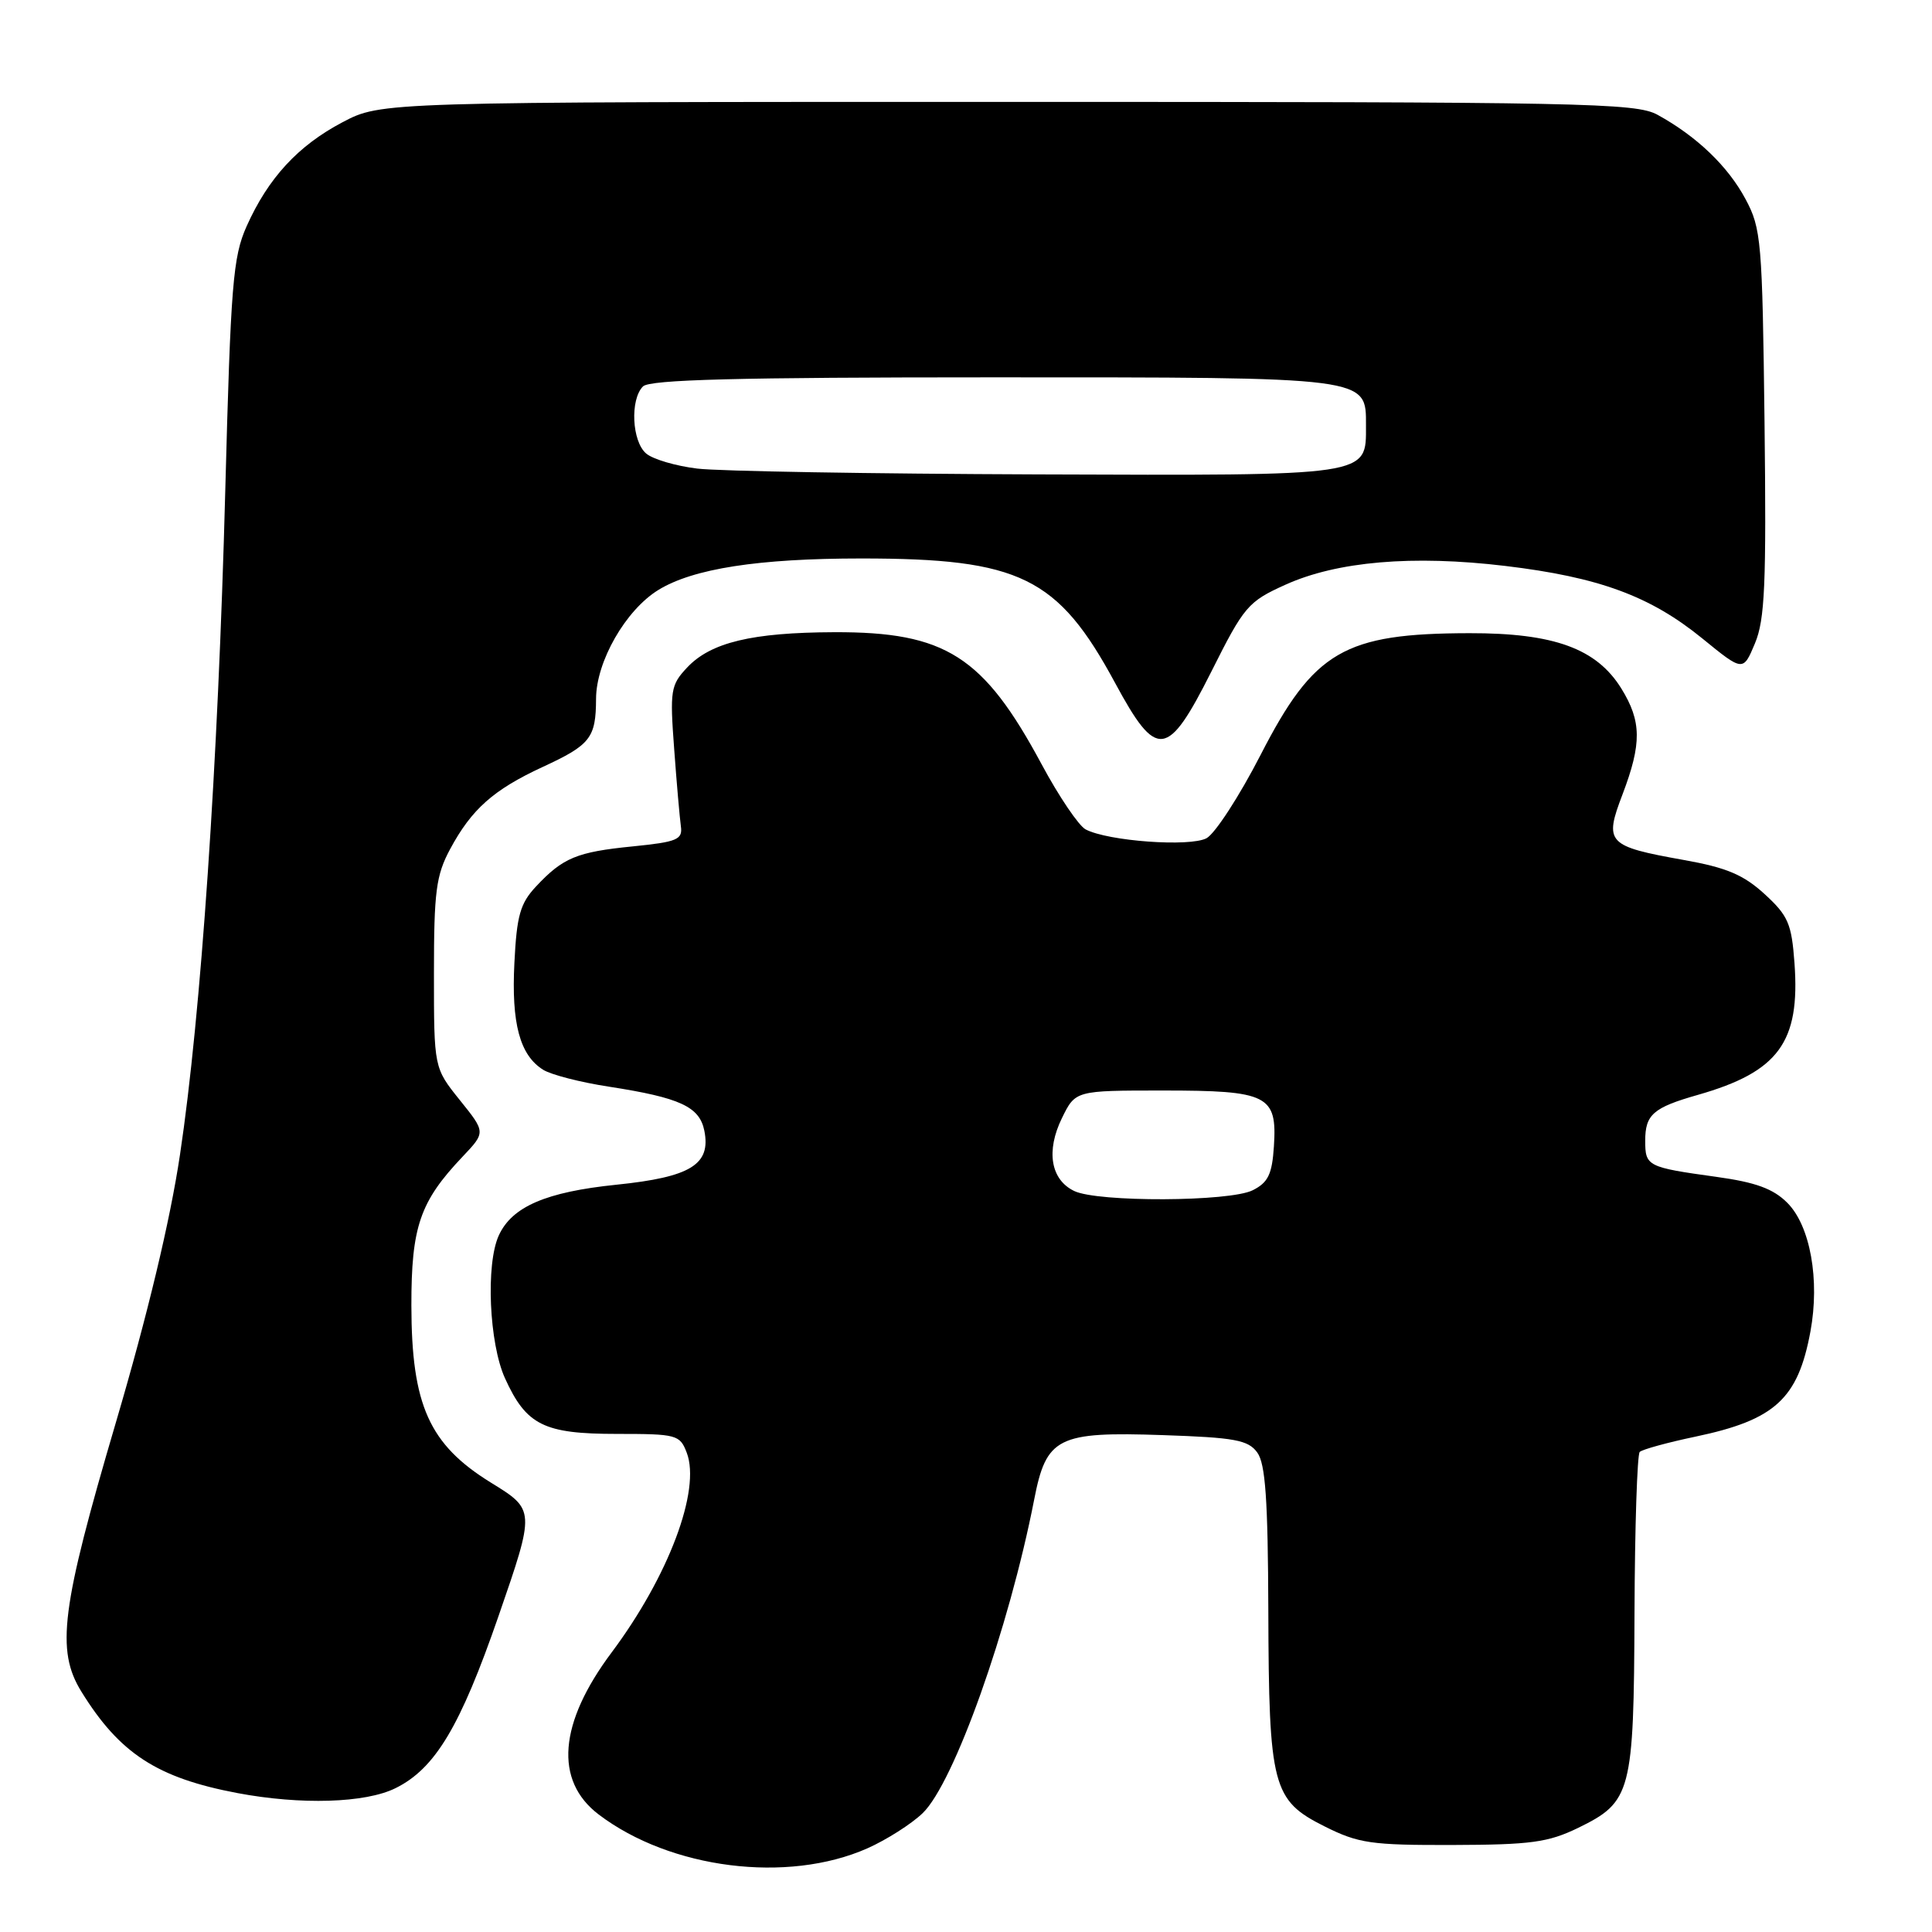 <?xml version="1.0" encoding="UTF-8" standalone="no"?>
<!DOCTYPE svg PUBLIC "-//W3C//DTD SVG 1.1//EN" "http://www.w3.org/Graphics/SVG/1.1/DTD/svg11.dtd" >
<svg xmlns="http://www.w3.org/2000/svg" xmlns:xlink="http://www.w3.org/1999/xlink" version="1.1" viewBox="0 0 256 256">
 <g >
 <path fill="currentColor"
d=" M 114.92 244.92 C 117.44 243.80 120.74 241.71 122.25 240.26 C 126.41 236.27 133.69 215.82 137.03 198.72 C 138.64 190.43 140.13 189.68 154.09 190.16 C 163.62 190.48 165.39 190.81 166.59 192.46 C 167.68 193.94 168.01 198.72 168.06 213.44 C 168.13 236.71 168.60 238.55 175.50 242.00 C 180.01 244.26 181.67 244.50 192.50 244.47 C 202.85 244.44 205.13 244.13 209.10 242.21 C 216.17 238.76 216.49 237.57 216.58 213.75 C 216.62 202.34 216.94 192.73 217.27 192.39 C 217.61 192.06 220.94 191.14 224.67 190.36 C 235.19 188.15 238.24 185.36 239.89 176.44 C 241.16 169.59 239.87 162.41 236.82 159.37 C 234.96 157.51 232.64 156.66 227.43 155.94 C 218.26 154.67 218.00 154.53 218.00 151.15 C 218.00 147.68 219.06 146.76 225.00 145.07 C 235.66 142.02 238.54 138.10 237.78 127.64 C 237.40 122.39 236.95 121.34 233.82 118.47 C 231.02 115.91 228.78 114.96 223.10 113.95 C 212.94 112.13 212.53 111.70 215.00 105.24 C 217.55 98.52 217.52 95.58 214.84 91.24 C 211.56 85.94 205.93 83.88 194.72 83.90 C 178.09 83.93 174.11 86.25 167.04 100.02 C 164.23 105.49 161.00 110.46 159.87 111.07 C 157.66 112.25 146.81 111.46 143.85 109.90 C 142.94 109.42 140.31 105.54 138.02 101.27 C 130.31 86.92 125.29 83.72 110.54 83.77 C 99.64 83.81 94.17 85.12 91.04 88.46 C 88.87 90.77 88.75 91.48 89.33 99.22 C 89.66 103.77 90.07 108.40 90.22 109.49 C 90.47 111.25 89.73 111.56 83.86 112.15 C 76.42 112.89 74.59 113.65 71.02 117.47 C 68.93 119.70 68.47 121.32 68.16 127.59 C 67.75 135.61 68.88 139.82 71.97 141.75 C 73.02 142.41 76.95 143.42 80.69 143.99 C 90.12 145.45 92.69 146.64 93.33 149.83 C 94.22 154.31 91.52 155.97 81.69 156.98 C 72.34 157.94 67.83 159.89 66.09 163.71 C 64.35 167.52 64.81 177.98 66.91 182.62 C 69.74 188.85 72.06 190.00 81.75 190.00 C 89.68 190.00 90.09 190.11 91.00 192.50 C 92.88 197.45 88.59 208.86 81.05 218.95 C 74.03 228.33 73.42 235.94 79.33 240.43 C 88.84 247.65 104.33 249.60 114.92 244.92 Z  M 52.41 236.94 C 57.67 234.34 60.99 228.78 66.06 214.13 C 70.92 200.07 70.92 200.07 65.04 196.45 C 56.87 191.40 54.53 186.19 54.51 173.00 C 54.50 162.55 55.64 159.22 61.29 153.27 C 64.36 150.03 64.36 150.03 60.93 145.77 C 57.50 141.50 57.50 141.50 57.50 129.00 C 57.50 118.11 57.78 115.98 59.65 112.50 C 62.50 107.21 65.38 104.65 71.90 101.63 C 78.25 98.70 78.96 97.78 78.98 92.59 C 79.00 87.64 82.90 80.84 87.24 78.17 C 91.85 75.34 100.51 74.00 114.13 74.00 C 135.16 74.00 140.18 76.46 147.76 90.50 C 153.27 100.71 154.70 100.54 160.51 88.99 C 164.85 80.33 165.37 79.72 170.30 77.49 C 177.16 74.38 187.18 73.52 199.46 74.99 C 211.88 76.48 218.67 78.98 225.58 84.61 C 230.97 89.00 230.97 89.00 232.54 85.25 C 233.86 82.10 234.06 77.41 233.81 56.00 C 233.52 31.93 233.38 30.27 231.29 26.38 C 228.96 22.02 224.82 18.06 219.63 15.21 C 216.75 13.63 209.99 13.50 133.50 13.50 C 50.50 13.50 50.50 13.50 45.38 16.20 C 39.48 19.31 35.53 23.60 32.67 30.00 C 30.87 34.04 30.57 37.65 29.85 65.00 C 28.89 101.37 26.63 134.48 23.85 153.00 C 22.54 161.77 19.56 174.21 15.35 188.50 C 8.10 213.10 7.39 218.66 10.79 224.16 C 15.85 232.35 20.83 235.58 31.45 237.59 C 39.88 239.18 48.42 238.92 52.41 236.94 Z  M 142.33 157.81 C 139.22 156.31 138.58 152.51 140.71 148.16 C 142.50 144.50 142.50 144.50 154.10 144.50 C 168.02 144.50 169.24 145.11 168.80 151.89 C 168.56 155.60 168.03 156.69 166.00 157.71 C 162.95 159.25 145.44 159.32 142.33 157.81 Z  M 92.39 62.09 C 89.57 61.75 86.54 60.86 85.64 60.11 C 83.73 58.53 83.46 52.94 85.20 51.20 C 86.10 50.30 97.75 50.00 131.48 50.00 C 181.70 50.00 181.00 49.91 181.00 56.40 C 181.00 63.14 181.85 63.02 137.42 62.86 C 115.46 62.78 95.20 62.44 92.39 62.09 Z "/>
</g>
</svg>